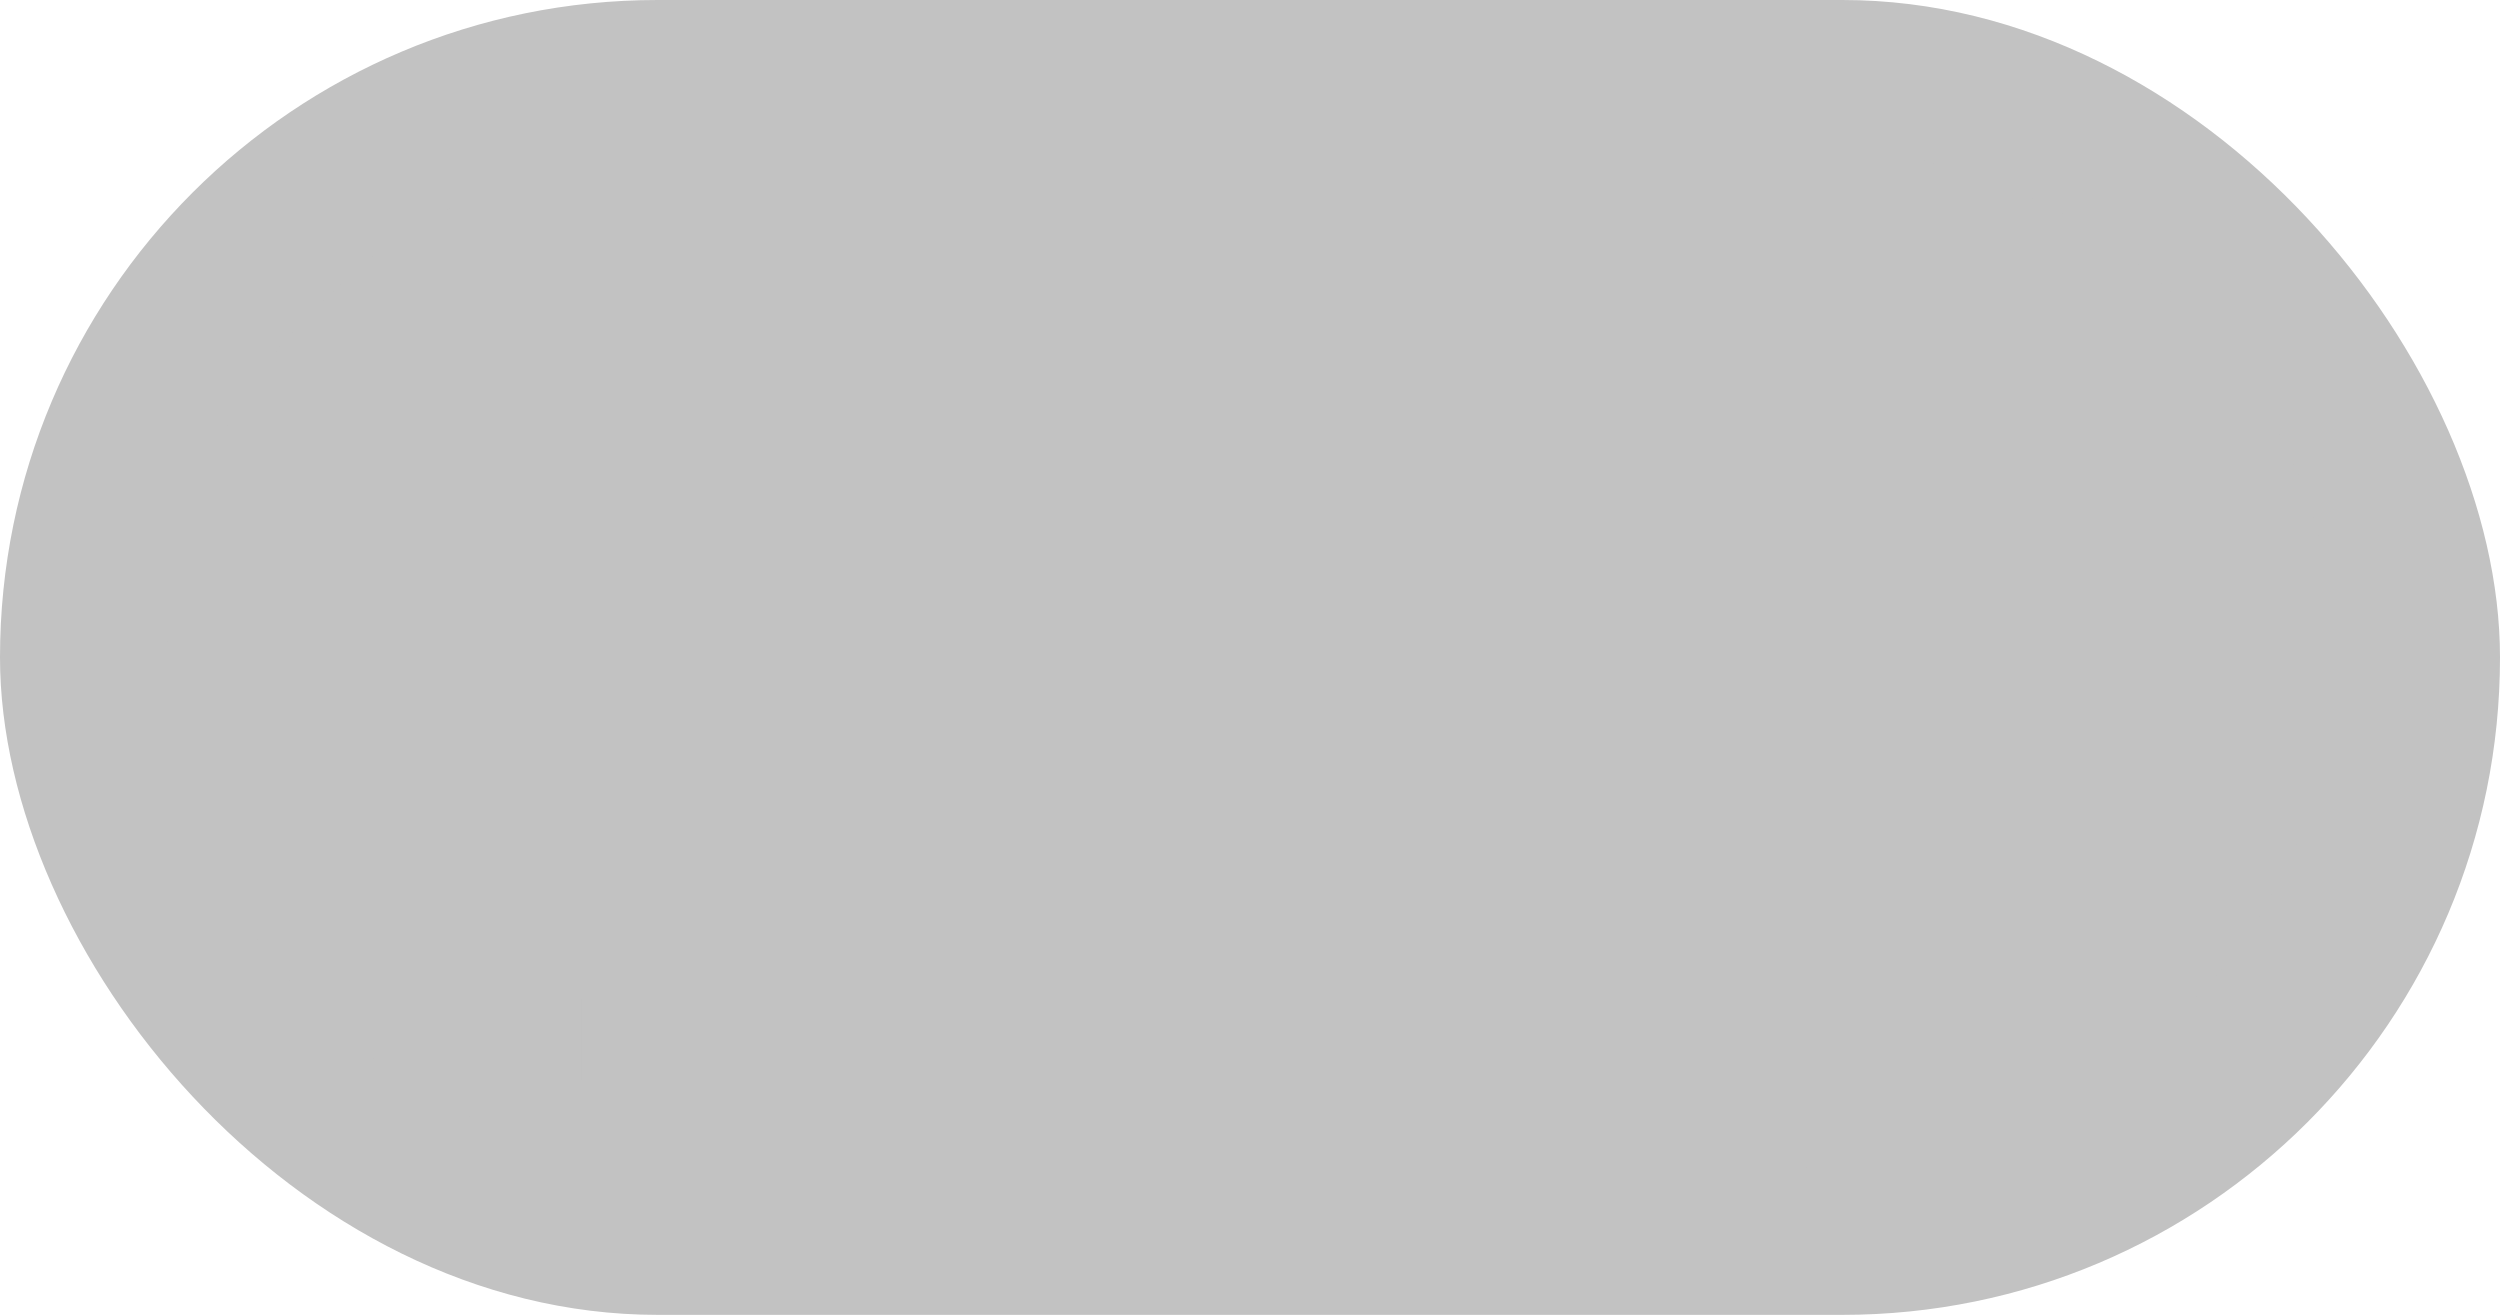 <svg xmlns="http://www.w3.org/2000/svg" width="83.26" height="43.79" viewBox="0 0 83.26 43.79"><defs><style>.cls-1{fill:#c2c2c2;}</style></defs><title>b-termial-shadow</title><g id="Layer_2" data-name="Layer 2"><g id="Lab_Page" data-name="Lab Page"><g id="Blocks"><rect class="cls-1" width="83.26" height="43.79" rx="21.9"/><path class="cls-1" d="M77.73,21.9a16.52,16.52,0,0,1-5.28,12,18.56,18.56,0,0,1-12.77,5H23.58c-10,0-18-7.62-18-17a16.52,16.52,0,0,1,5.29-12,15.47,15.47,0,0,1,1.23-1l.57-.44a18.71,18.71,0,0,1,11-3.49h36.1a18.69,18.69,0,0,1,11,3.49c.2.14.39.29.58.44A16.62,16.62,0,0,1,77.73,21.9Z"/><rect class="cls-1" x="19.38" y="33.25" width="36.59" height="2.72"/><rect class="cls-1" x="60.14" y="33.25" width="5.56" height="2.72"/><path class="cls-1" d="M71.22,8.8H12.05l.57-.44a18.71,18.71,0,0,1,11-3.49h36.1a18.69,18.69,0,0,1,11,3.49C70.84,8.5,71,8.65,71.22,8.8Z"/></g></g></g></svg>